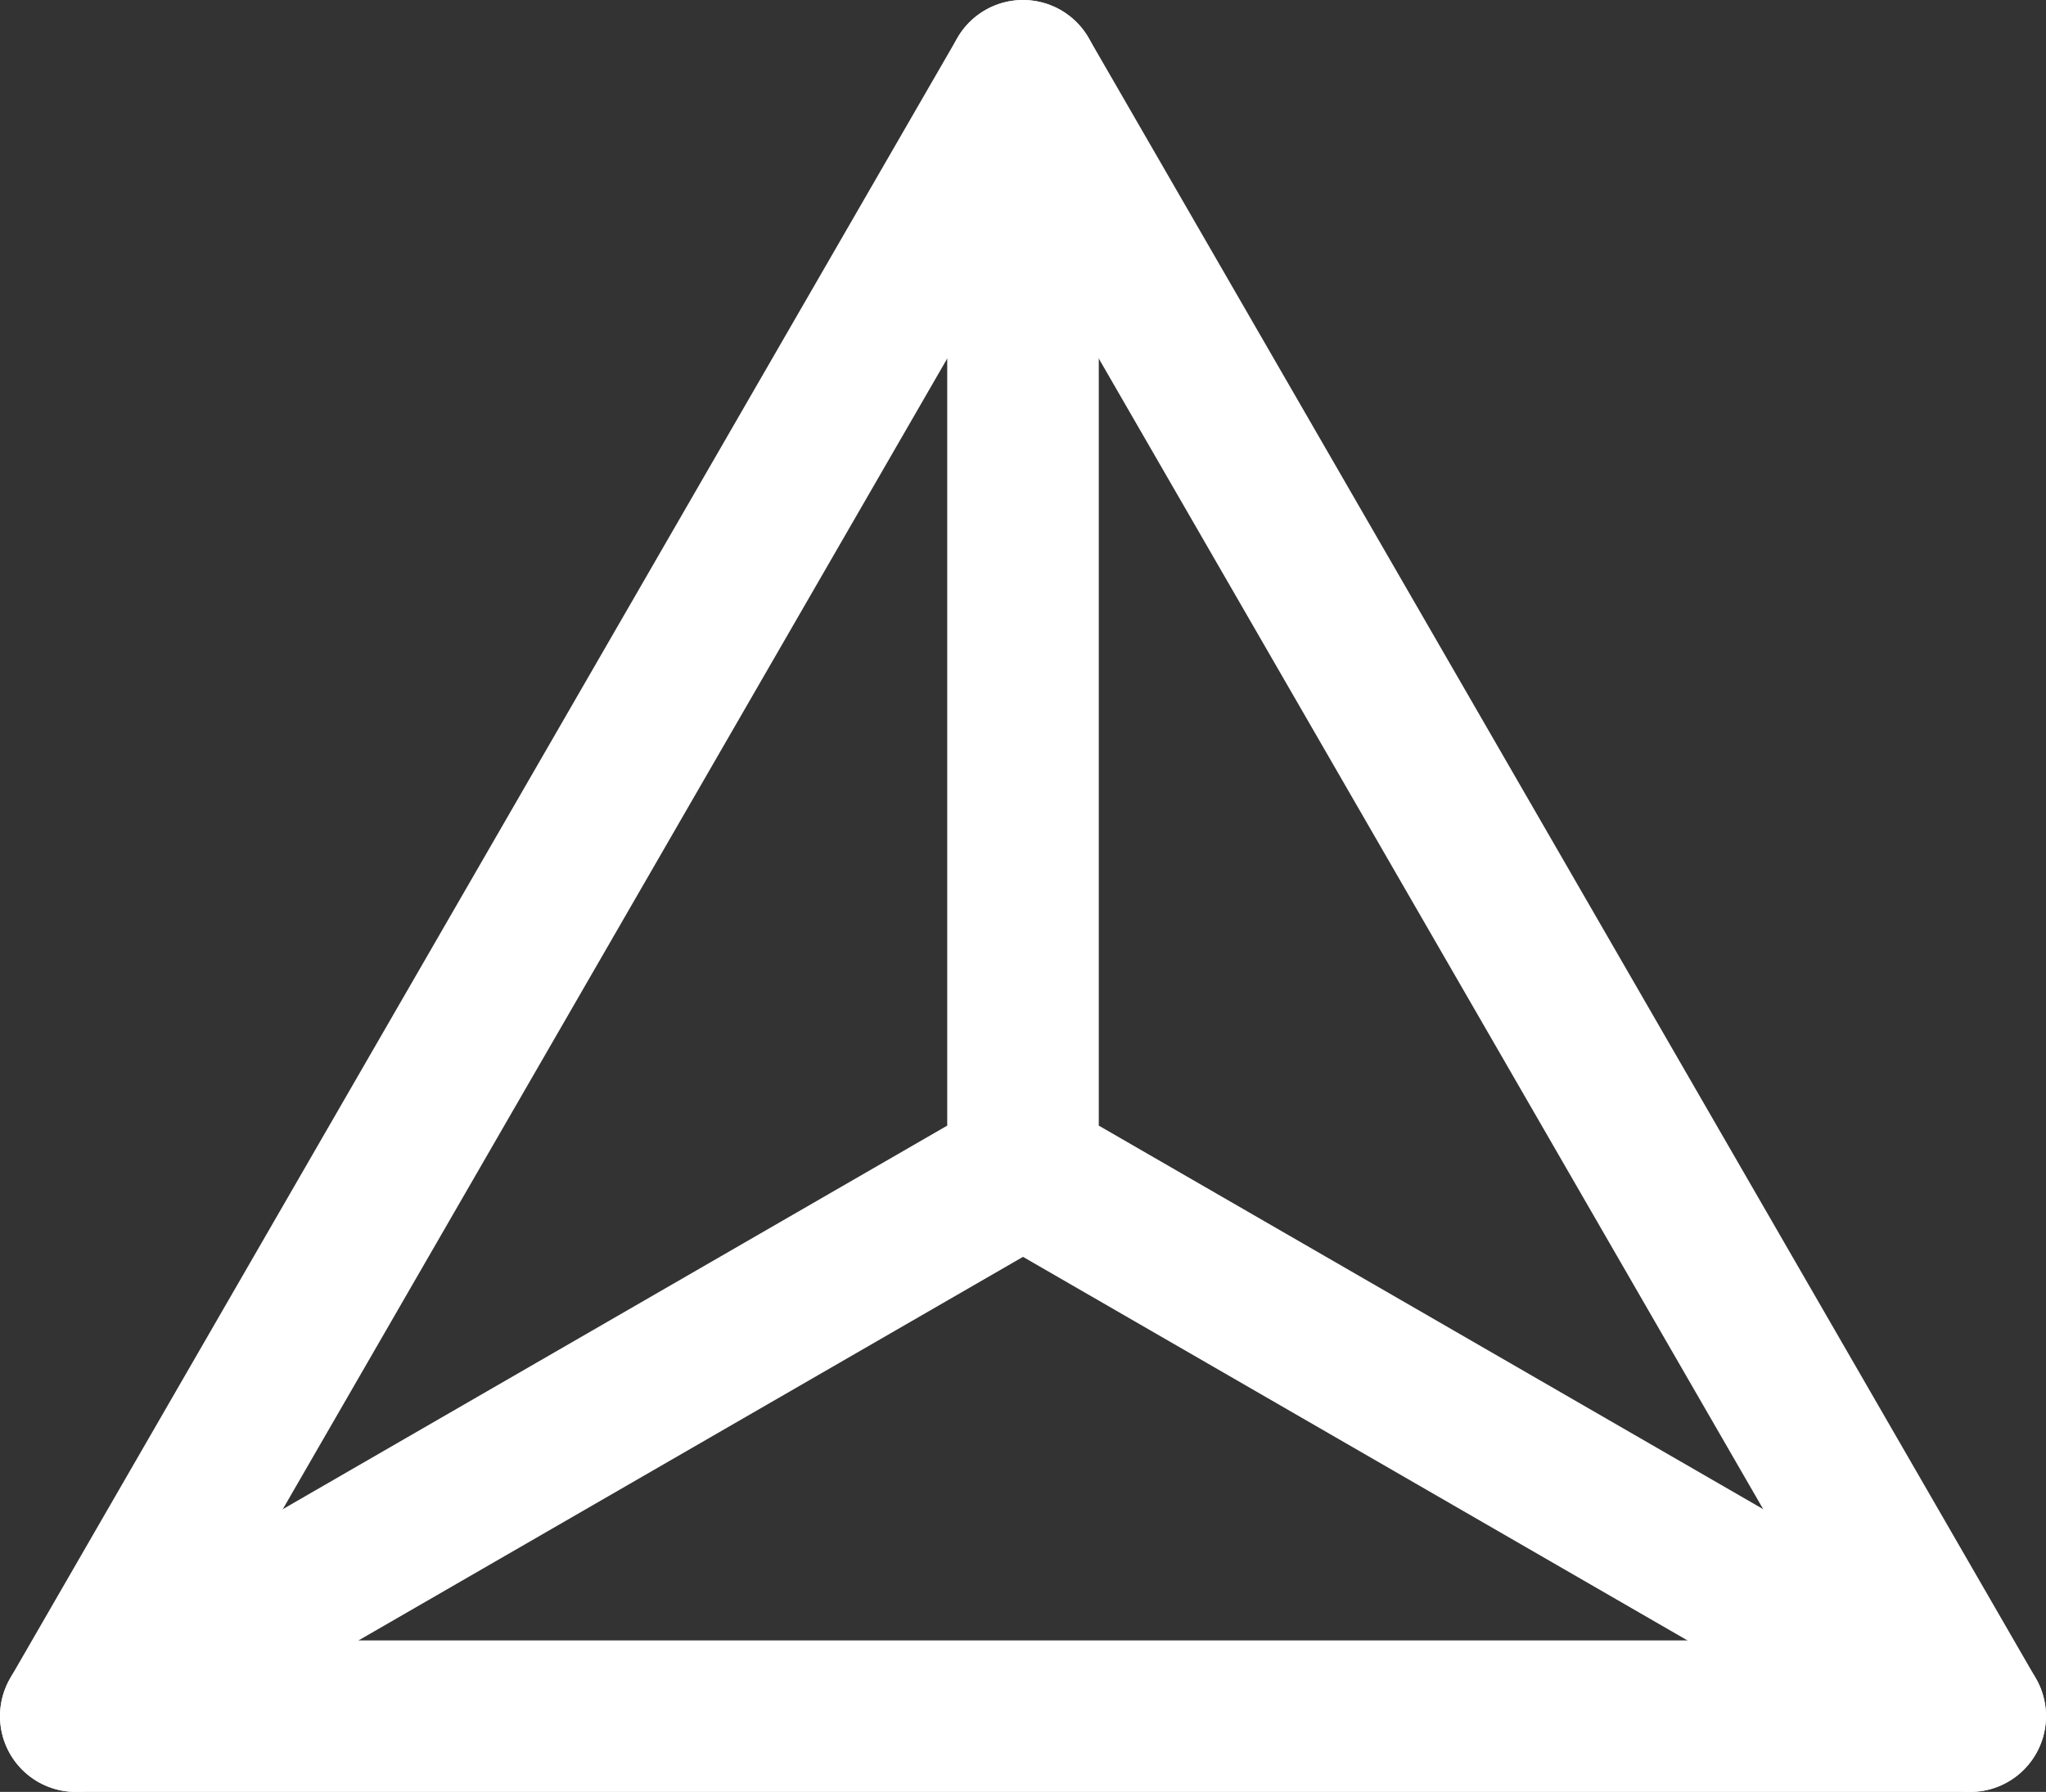 <?xml version="1.0" encoding="UTF-8" standalone="no"?>
<svg
   version="1.1"
   width="54"
   height="47.301"
   class="svg_pane"
   data-attrTriangle="{&quot;fill&quot;:&quot;none&quot;,&quot;stroke&quot;:&quot;black&quot;,&quot;stroke-width&quot;:&quot;4&quot;,&quot;stroke-linecap&quot;:&quot;round&quot;,&quot;stroke-linejoin&quot;:&quot;round&quot;}"
   data-attrPattern="{&quot;fill&quot;:&quot;none&quot;,&quot;stroke&quot;:&quot;black&quot;,&quot;stroke-width&quot;:&quot;4&quot;,&quot;stroke-linecap&quot;:&quot;round&quot;,&quot;stroke-linejoin&quot;:&quot;round&quot;}"
   id="svg2"
   sodipodi:docname="asanoha.svg"
   inkscape:version="1.3.2 (091e20e, 2023-11-25)"
   xmlns:inkscape="http://www.inkscape.org/namespaces/inkscape"
   xmlns:sodipodi="http://sodipodi.sourceforge.net/DTD/sodipodi-0.dtd"
   xmlns="http://www.w3.org/2000/svg"
   xmlns:svg="http://www.w3.org/2000/svg">
  <rect width="100%" height="100%" fill="#333333" stroke="none"/>
  <defs
     id="defs2" />
  <sodipodi:namedview
     id="namedview2"
     pagecolor="#ffffff"
     bordercolor="#000000"
     borderopacity="0.25"
     inkscape:showpageshadow="2"
     inkscape:pageopacity="0.0"
     inkscape:pagecheckerboard="0"
     inkscape:deskcolor="#d1d1d1"
     inkscape:zoom="1.5733333"
     inkscape:cx="26.377119"
     inkscape:cy="33.686441"
     inkscape:window-width="1472"
     inkscape:window-height="801"
     inkscape:window-x="132"
     inkscape:window-y="1087"
     inkscape:window-maximized="0"
     inkscape:current-layer="svg2" />
  <polyline
     points="75,43.301 100,86.603 50,86.603 75,43.301"
     fill="none"
     stroke="#000000"
     stroke-width="4"
     stroke-linecap="round"
     stroke-linejoin="round"
     id="polyline1"
     transform="translate(-48,-41.301)"
     style="stroke:#ffffff;stroke-opacity:1" />
  <polyline
     points="75,43.301 75,72.169 100,86.603 75,72.169 50,86.603"
     fill="none"
     stroke="#000000"
     stroke-width="4"
     stroke-linecap="round"
     stroke-linejoin="round"
     id="polyline2"
     transform="translate(-48,-41.301)"
     style="stroke:#ffffff;stroke-opacity:1" />
</svg>
